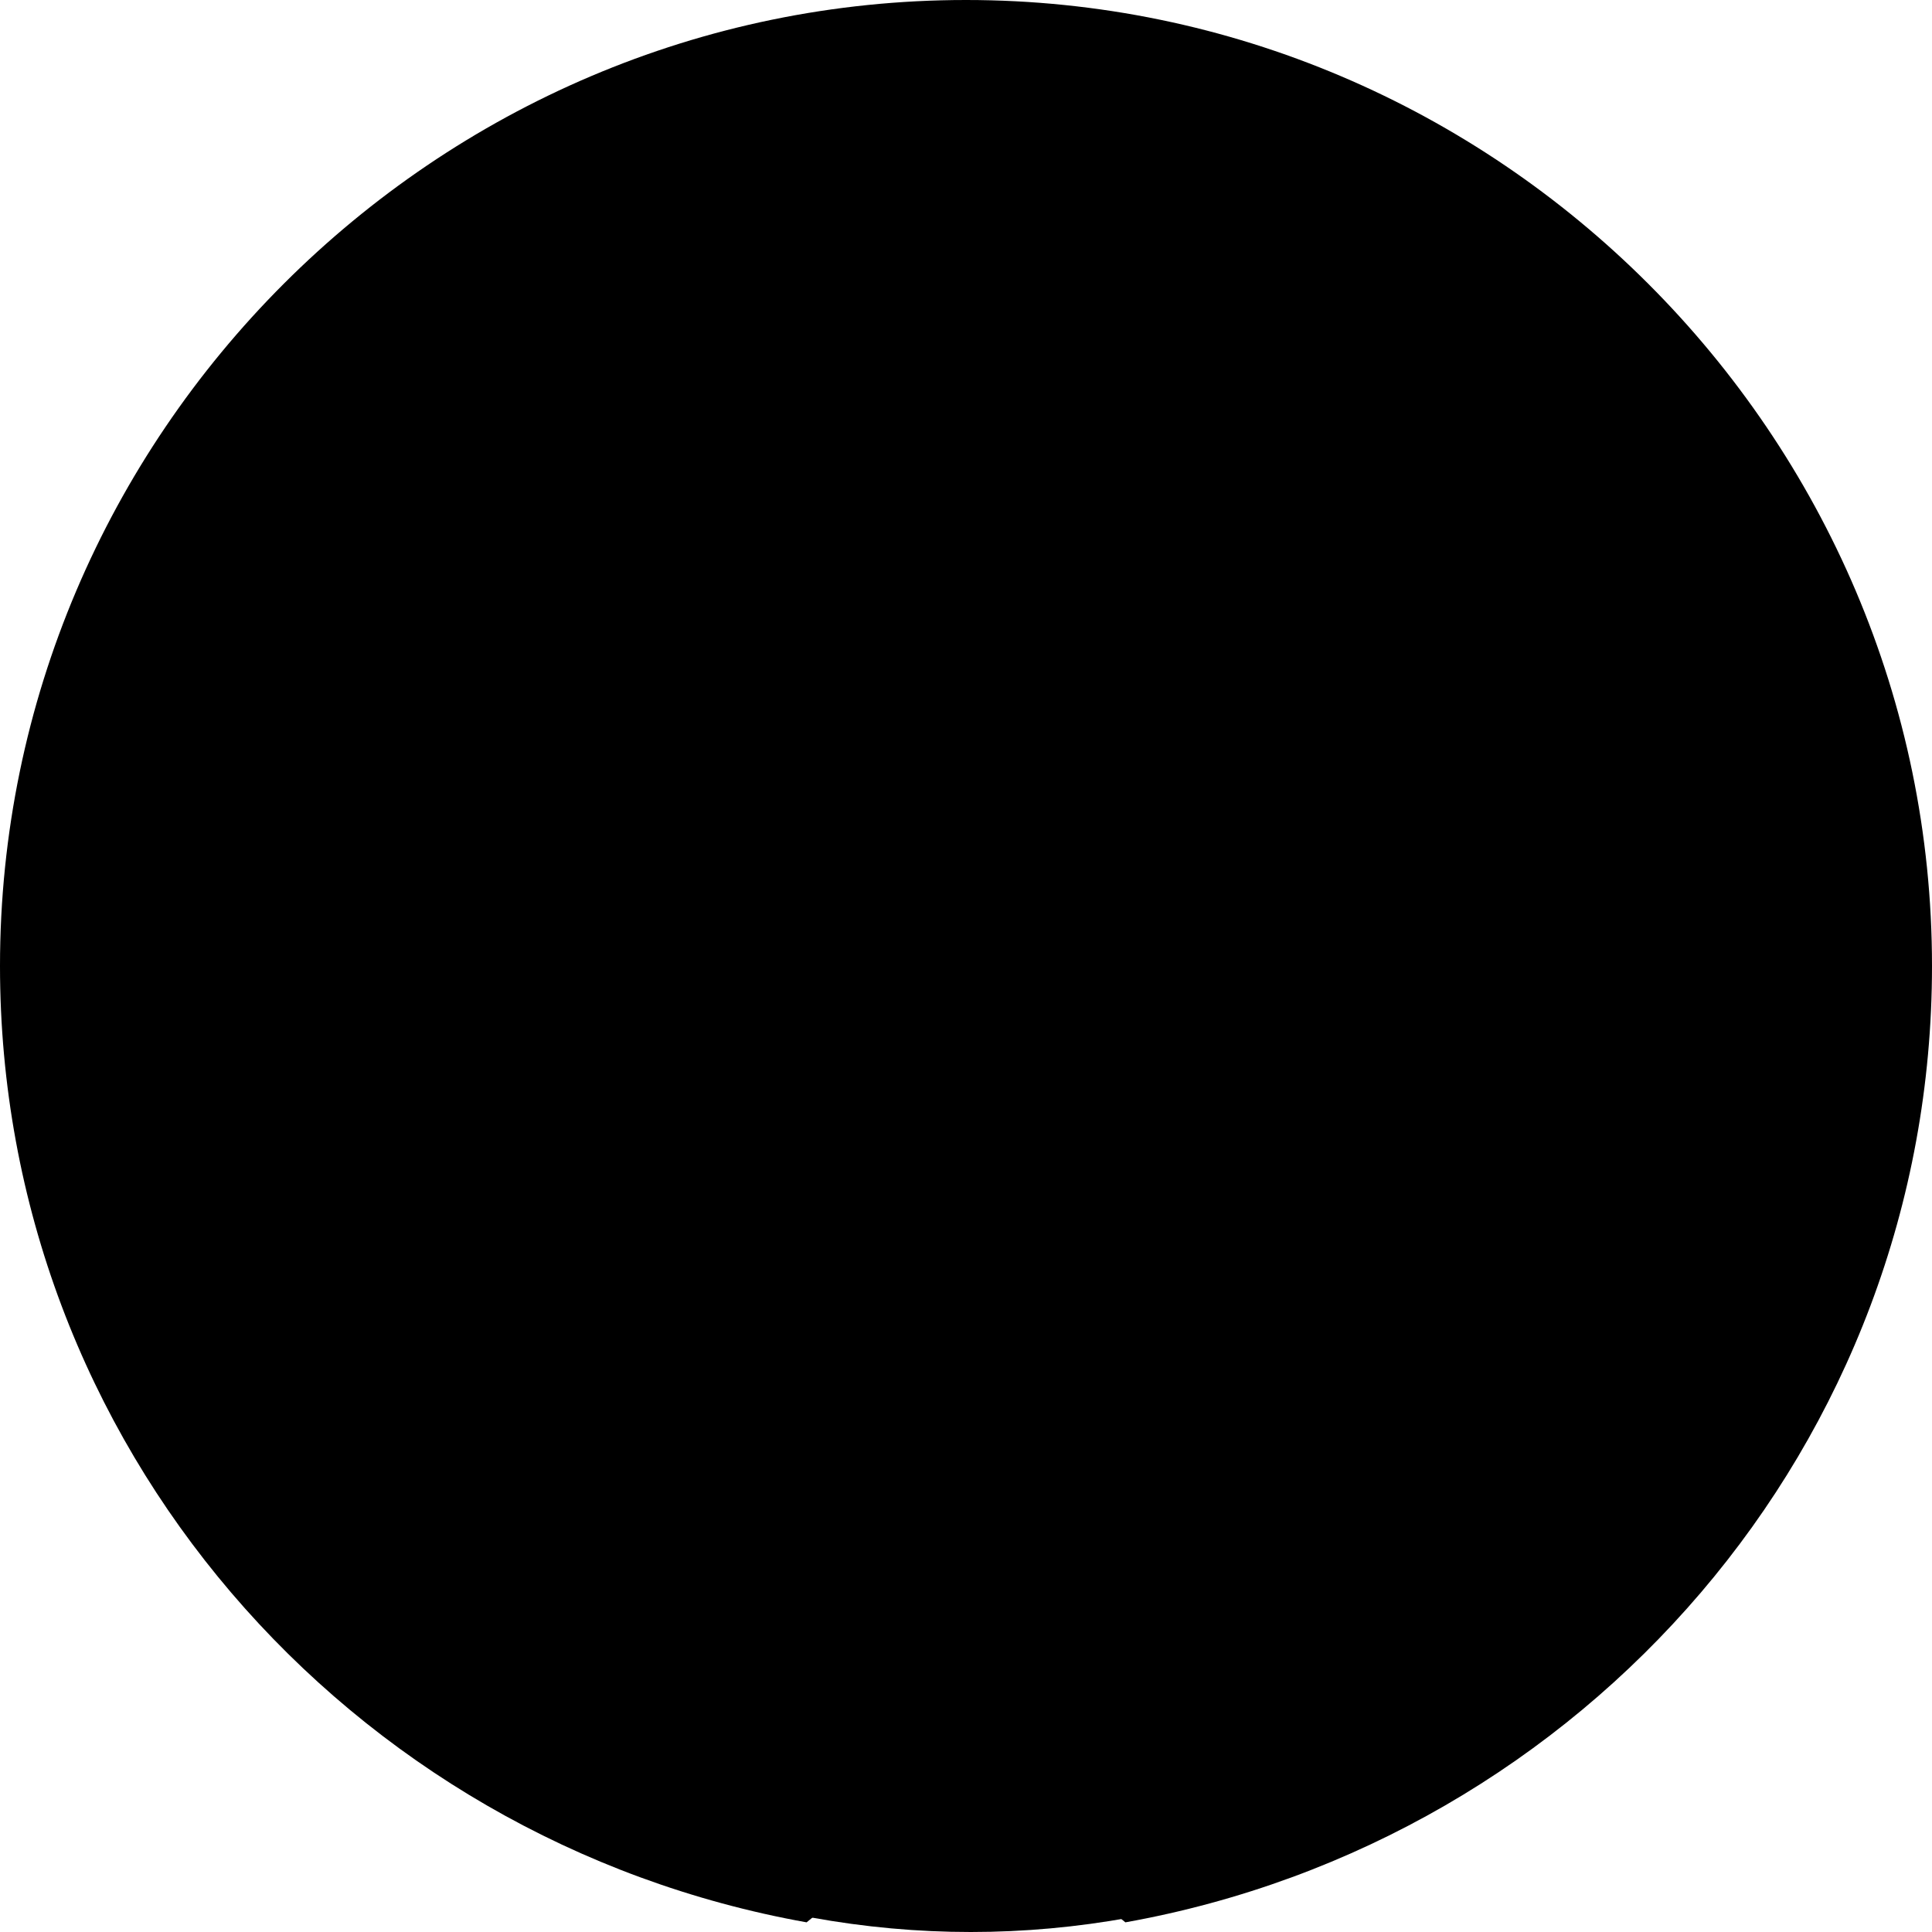<svg
  xmlns="http://www.w3.org/2000/svg"
  xmlns:xlink="http://www.w3.org/1999/xlink"
  version="1.1"
  id="Layer_1"
  x="0px"
  y="0px"
  viewBox="0 0 40 40"
  style="enable-background:new 0 0 40 40;"
  xml:space="preserve"
><script xmlns="" />
<style type="text/css">
	.st0{fill:url(#SVGID_1_);}
	.st1{fill:#FFFFFF;}
</style>
<linearGradient
    id="SVGID_1_"
    gradientUnits="userSpaceOnUse"
    x1="-277.375"
    y1="406.602"
    x2="-277.375"
    y2="407.573"
    gradientTransform="matrix(40 0 0 -39.778 11115.001 16212.334)"
  >
	<stop offset="0" style="stop-color:#0062E0" />
	<stop offset="1" style="stop-color:#19AFFF" />
</linearGradient>
<path
    className="st0"
    d="M16.7,39.8C7.2,38.1,0,29.9,0,20C0,9,9,0,20,0s20,9,20,20c0,9.9-7.2,18.1-16.7,19.8l-1.1-0.9h-4.4L16.7,39.8z"
  />
<path
    className="st1"
    d="M27.8,25.6l0.9-5.6h-5.3v-3.9c0-1.6,0.6-2.8,3-2.8h2.6V8.2c-1.4-0.2-3-0.4-4.4-0.4c-4.6,0-7.8,2.8-7.8,7.8V20  h-5v5.6h5v14.1c1.1,0.2,2.2,0.3,3.3,0.3c1.1,0,2.2-0.1,3.3-0.3V25.6H27.8z"
  />
</svg>
